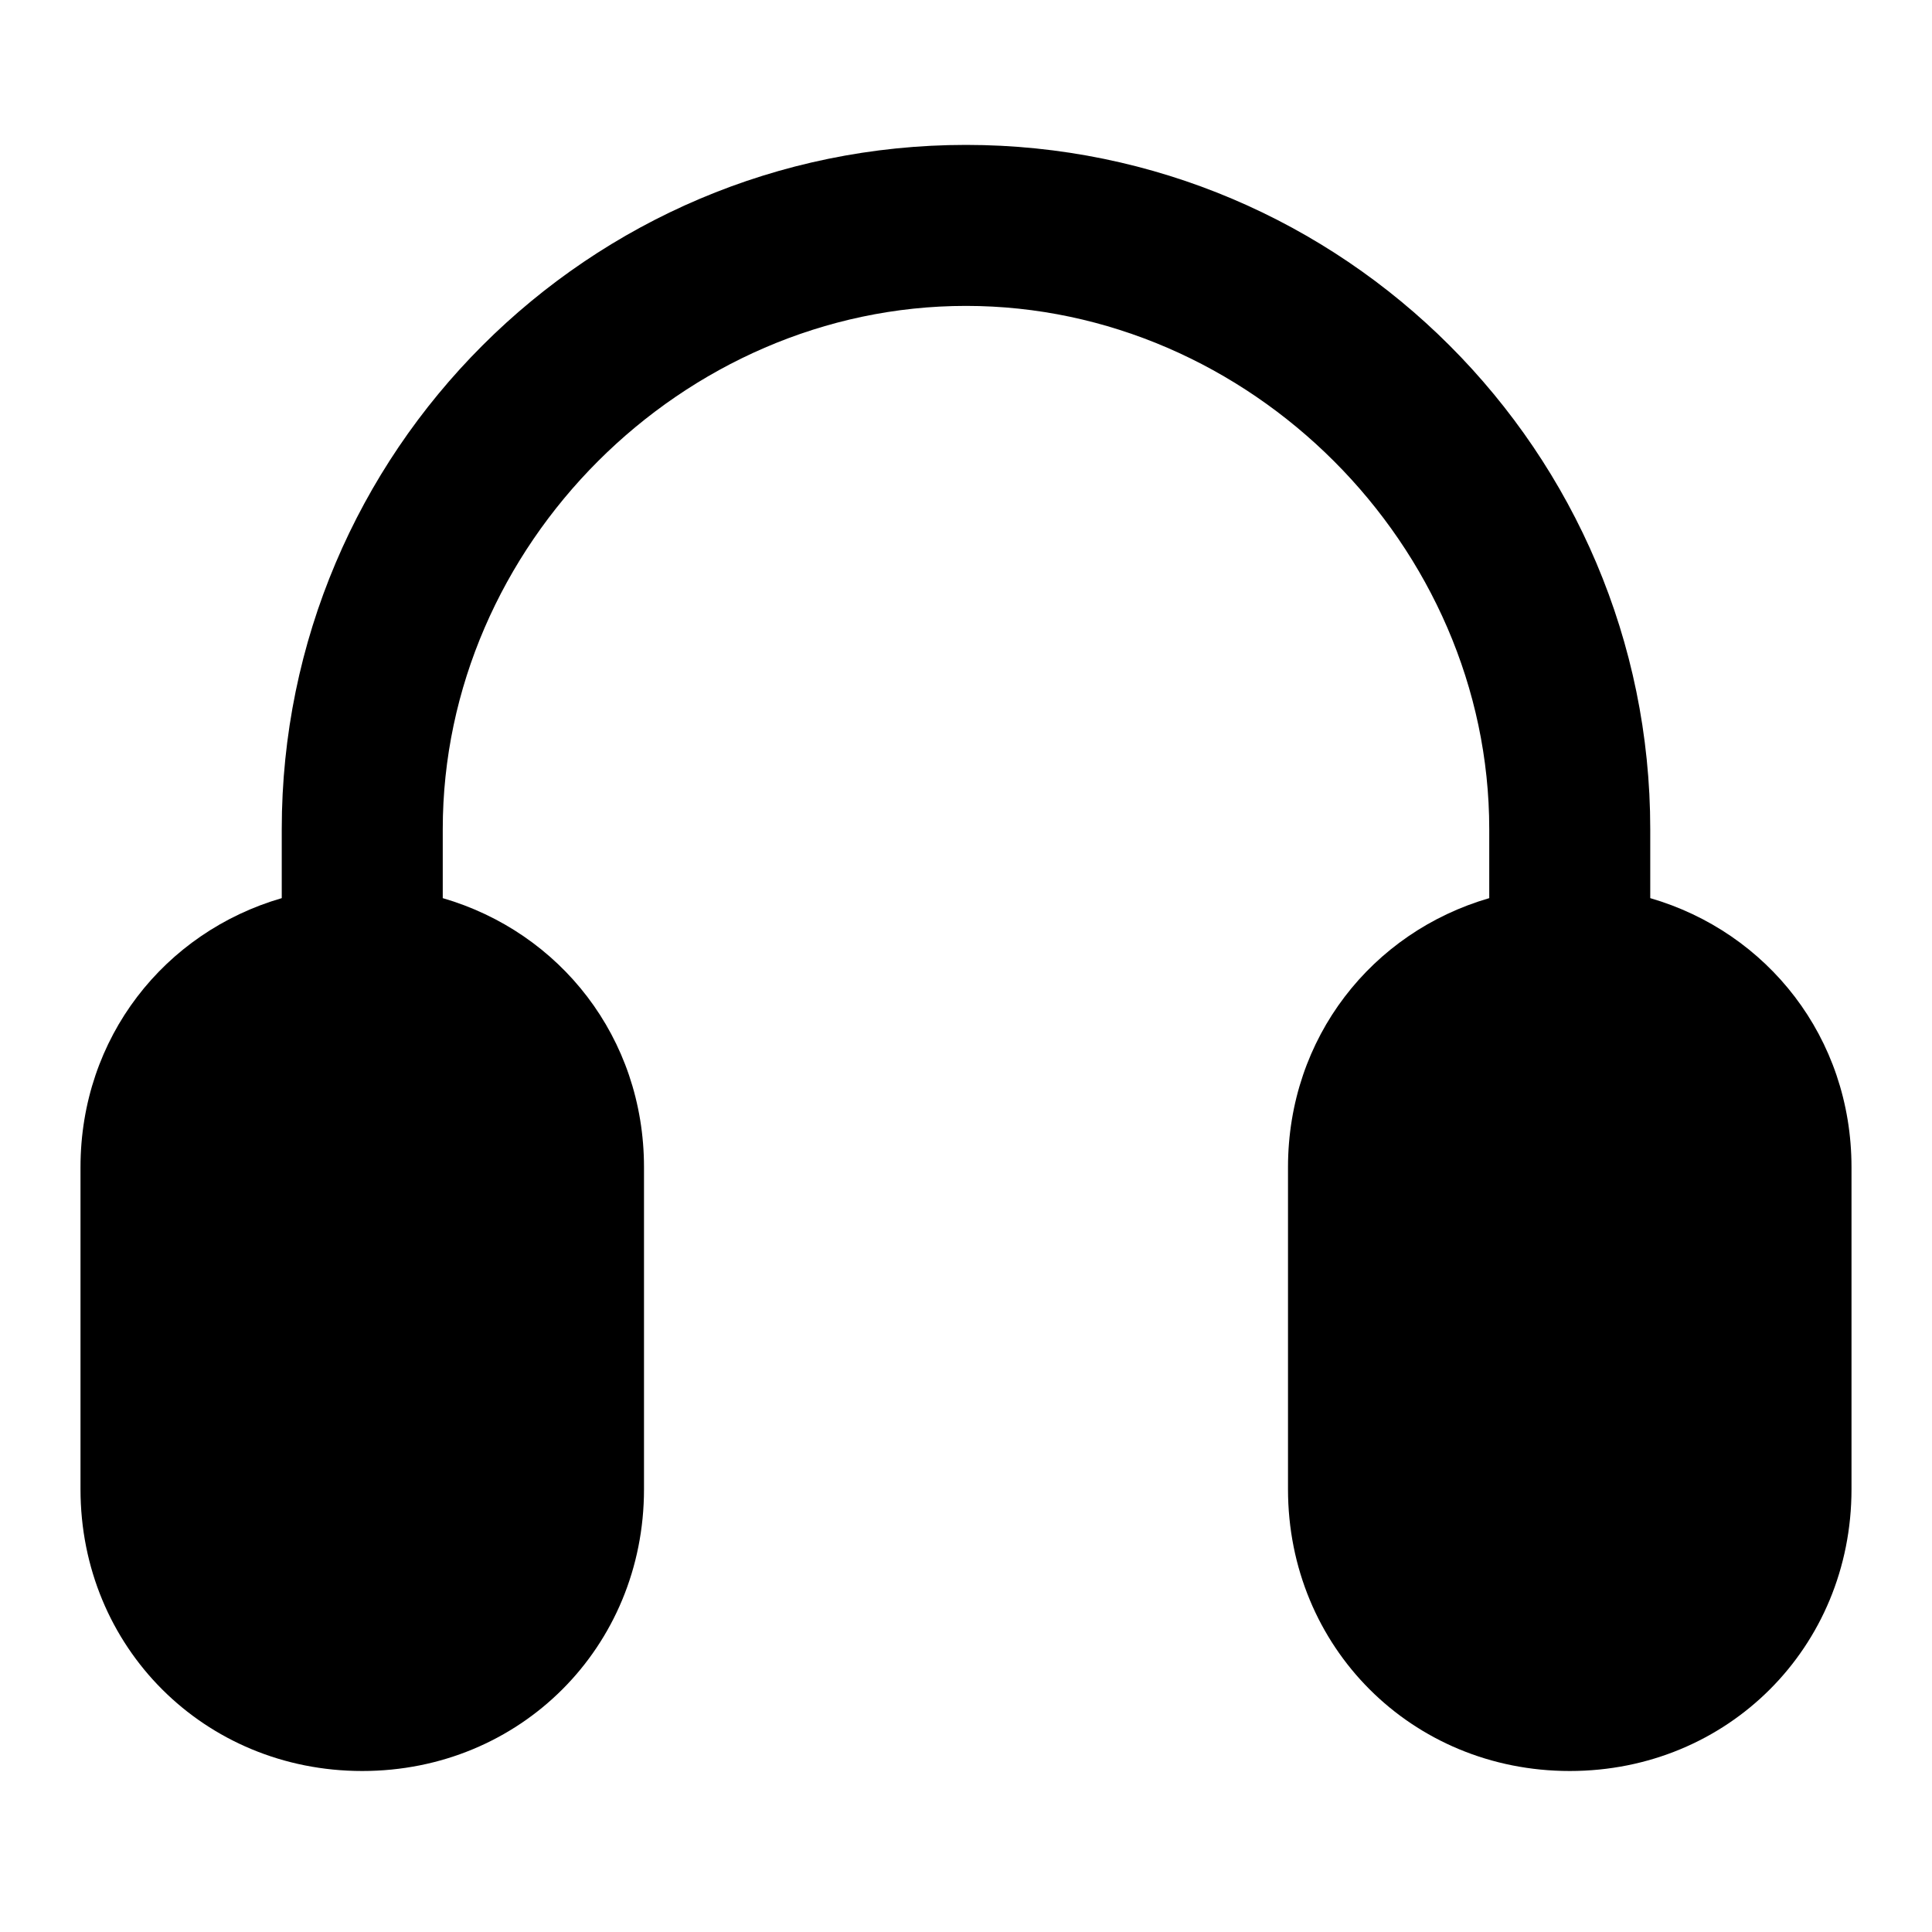 <svg width="24" height="24" viewBox="0 0 24 24" fill="none" xmlns="http://www.w3.org/2000/svg">
<path d="M20.5 11.157V10.3C20.5 5.613 16.687 1.8 12 1.8C7.313 1.8 3.5 5.613 3.5 10.3V11.157C2.043 11.58 1 12.889 1 14.5V18.5C1 20.463 2.538 22 4.5 22C6.462 22 8 20.463 8 18.5V14.5C8 12.889 6.957 11.58 5.5 11.157V10.3C5.5 6.777 8.477 3.8 12 3.8C15.523 3.8 18.5 6.777 18.5 10.3V11.157C17.043 11.58 16 12.889 16 14.5V18.5C16 20.463 17.537 22 19.5 22C21.463 22 23 20.463 23 18.5V14.5C23 12.889 21.957 11.58 20.5 11.157Z" fill="black"/>
</svg>
